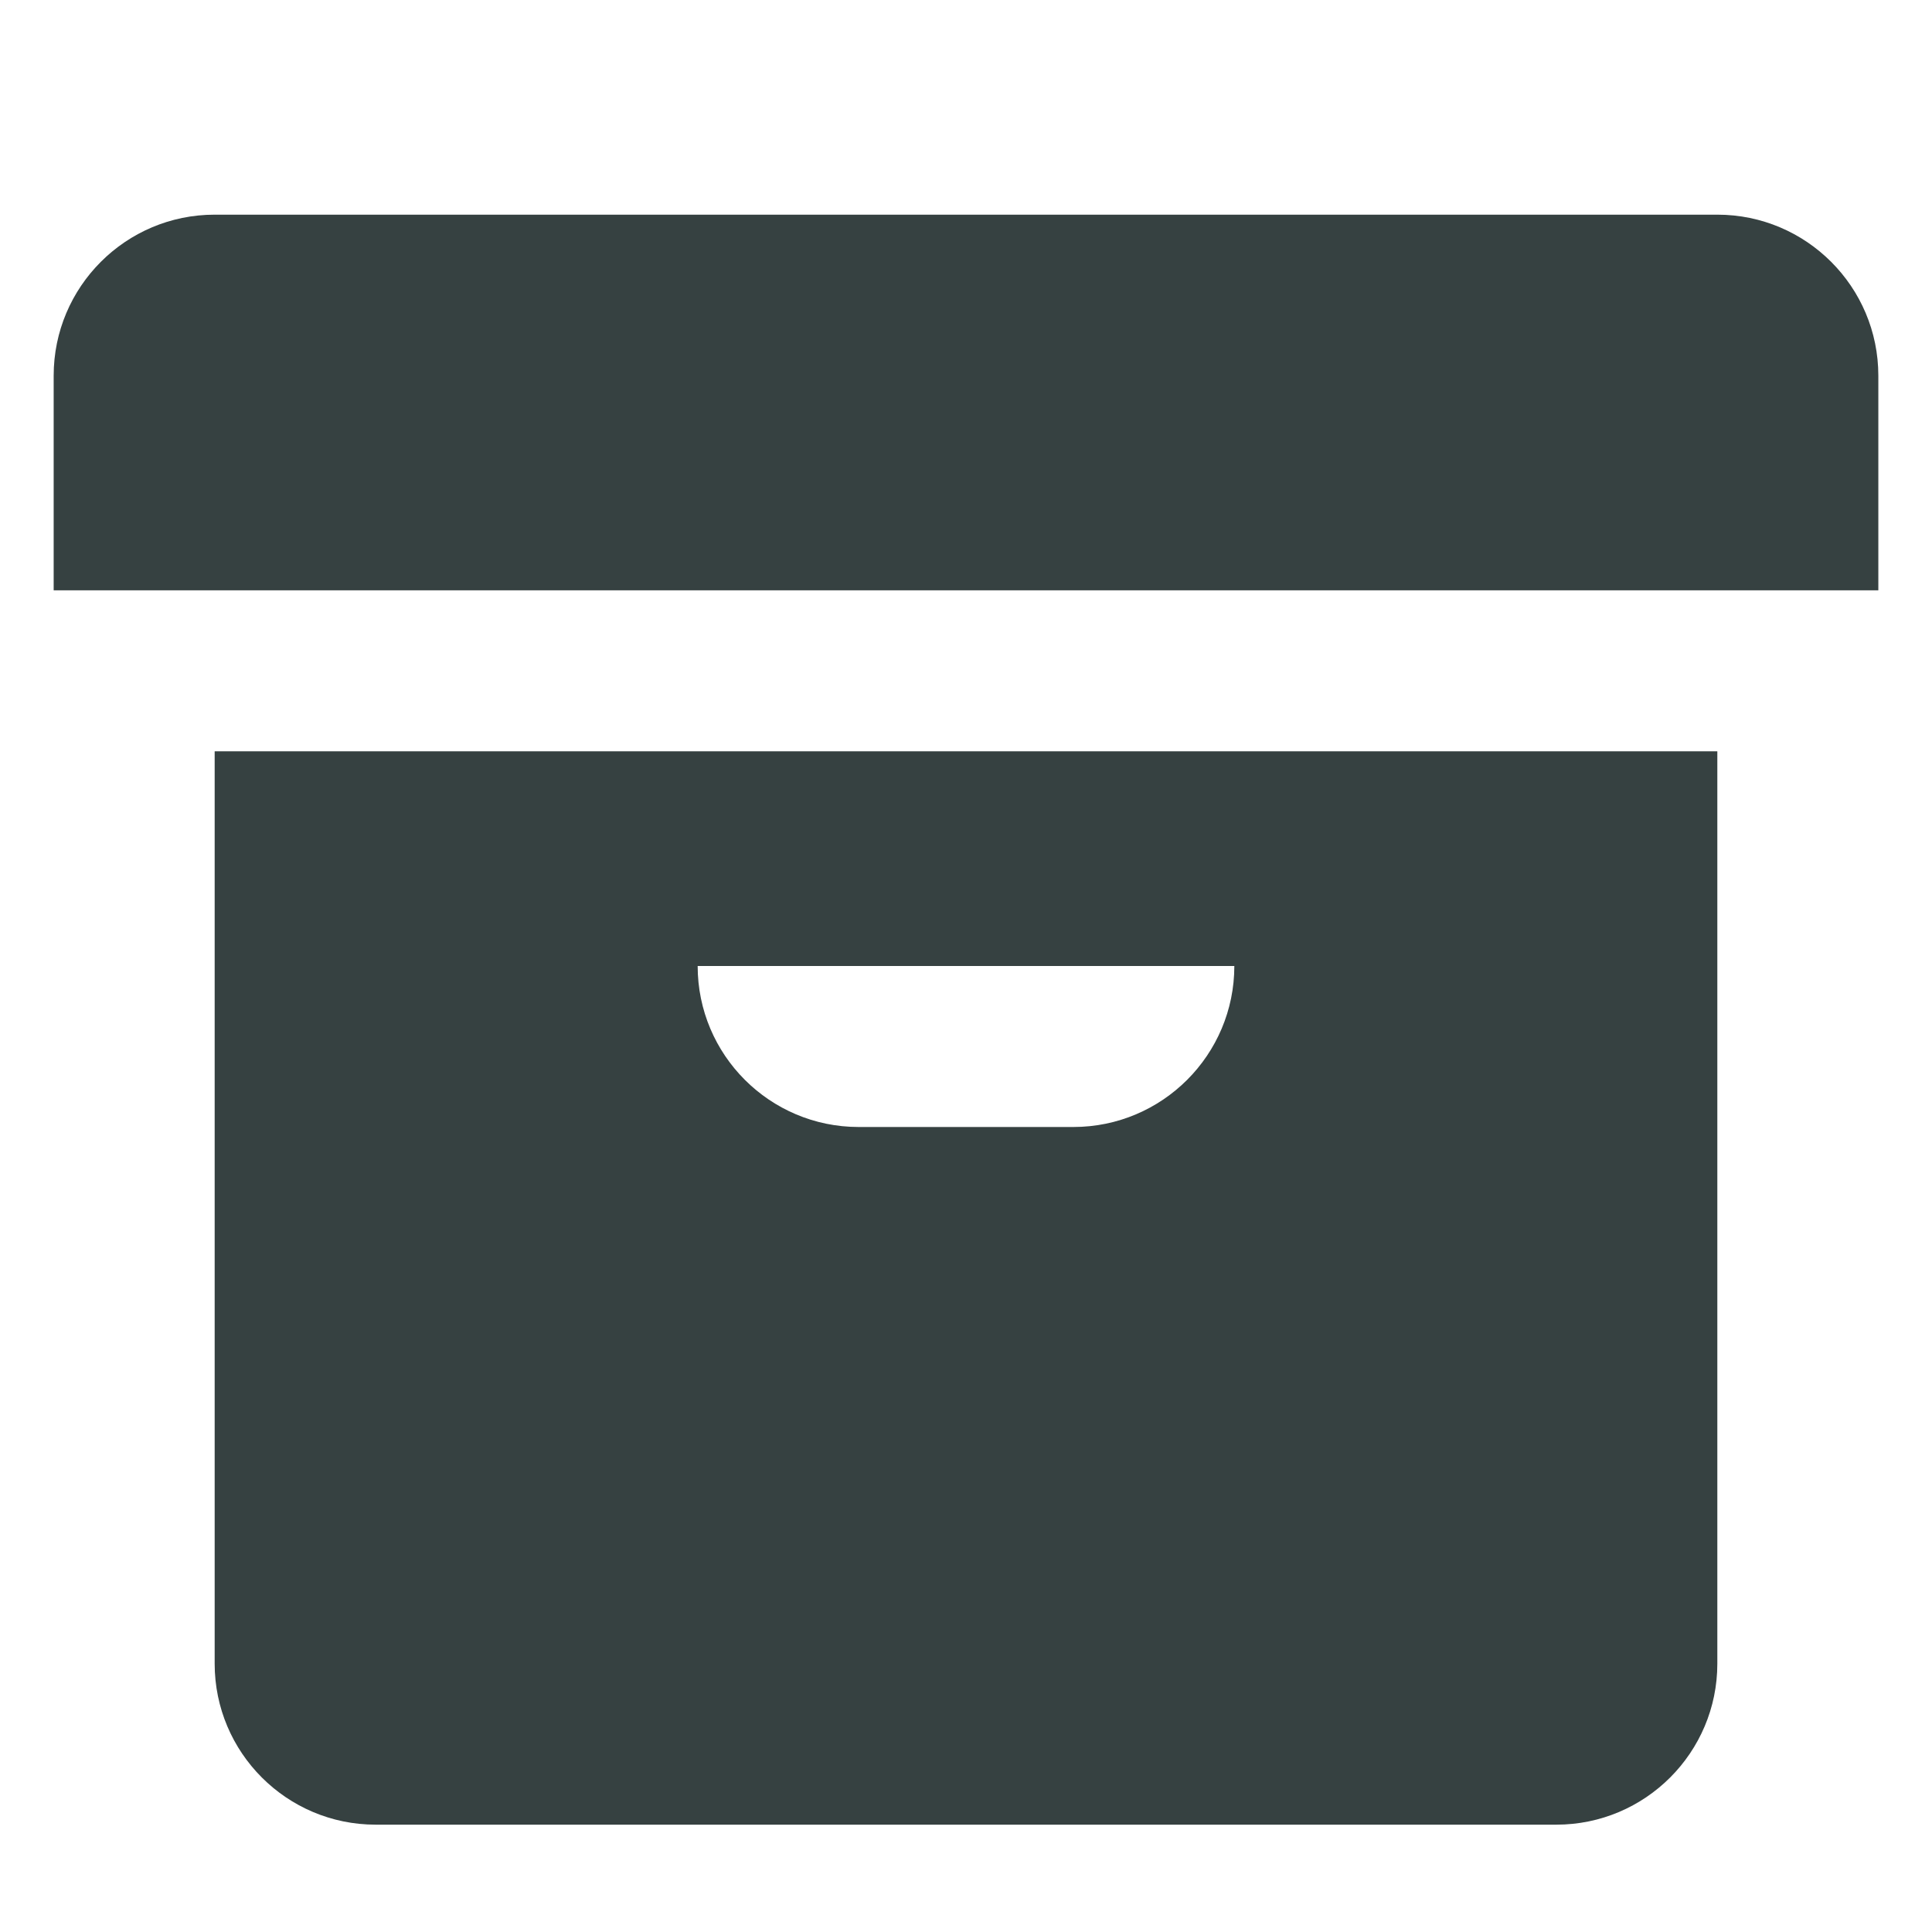 <svg width="18" height="18" viewBox="0 0 18 18" fill="none" xmlns="http://www.w3.org/2000/svg">
<path d="M0.5 5.5V3.5C0.5 2.672 1.172 2 2 2H16C16.828 2 17.5 2.672 17.5 3.5V5.5H0.5Z" fill="#364141"/>
<path fill-rule="evenodd" clip-rule="evenodd" d="M2 7H16V15.5C16 16.328 15.328 17 14.5 17H3.5C2.672 17 2 16.328 2 15.5V7ZM11.5 9H6.5C6.5 9.828 7.172 10.5 8 10.5H10C10.828 10.5 11.5 9.828 11.5 9Z" fill="#364141"/>
</svg>
